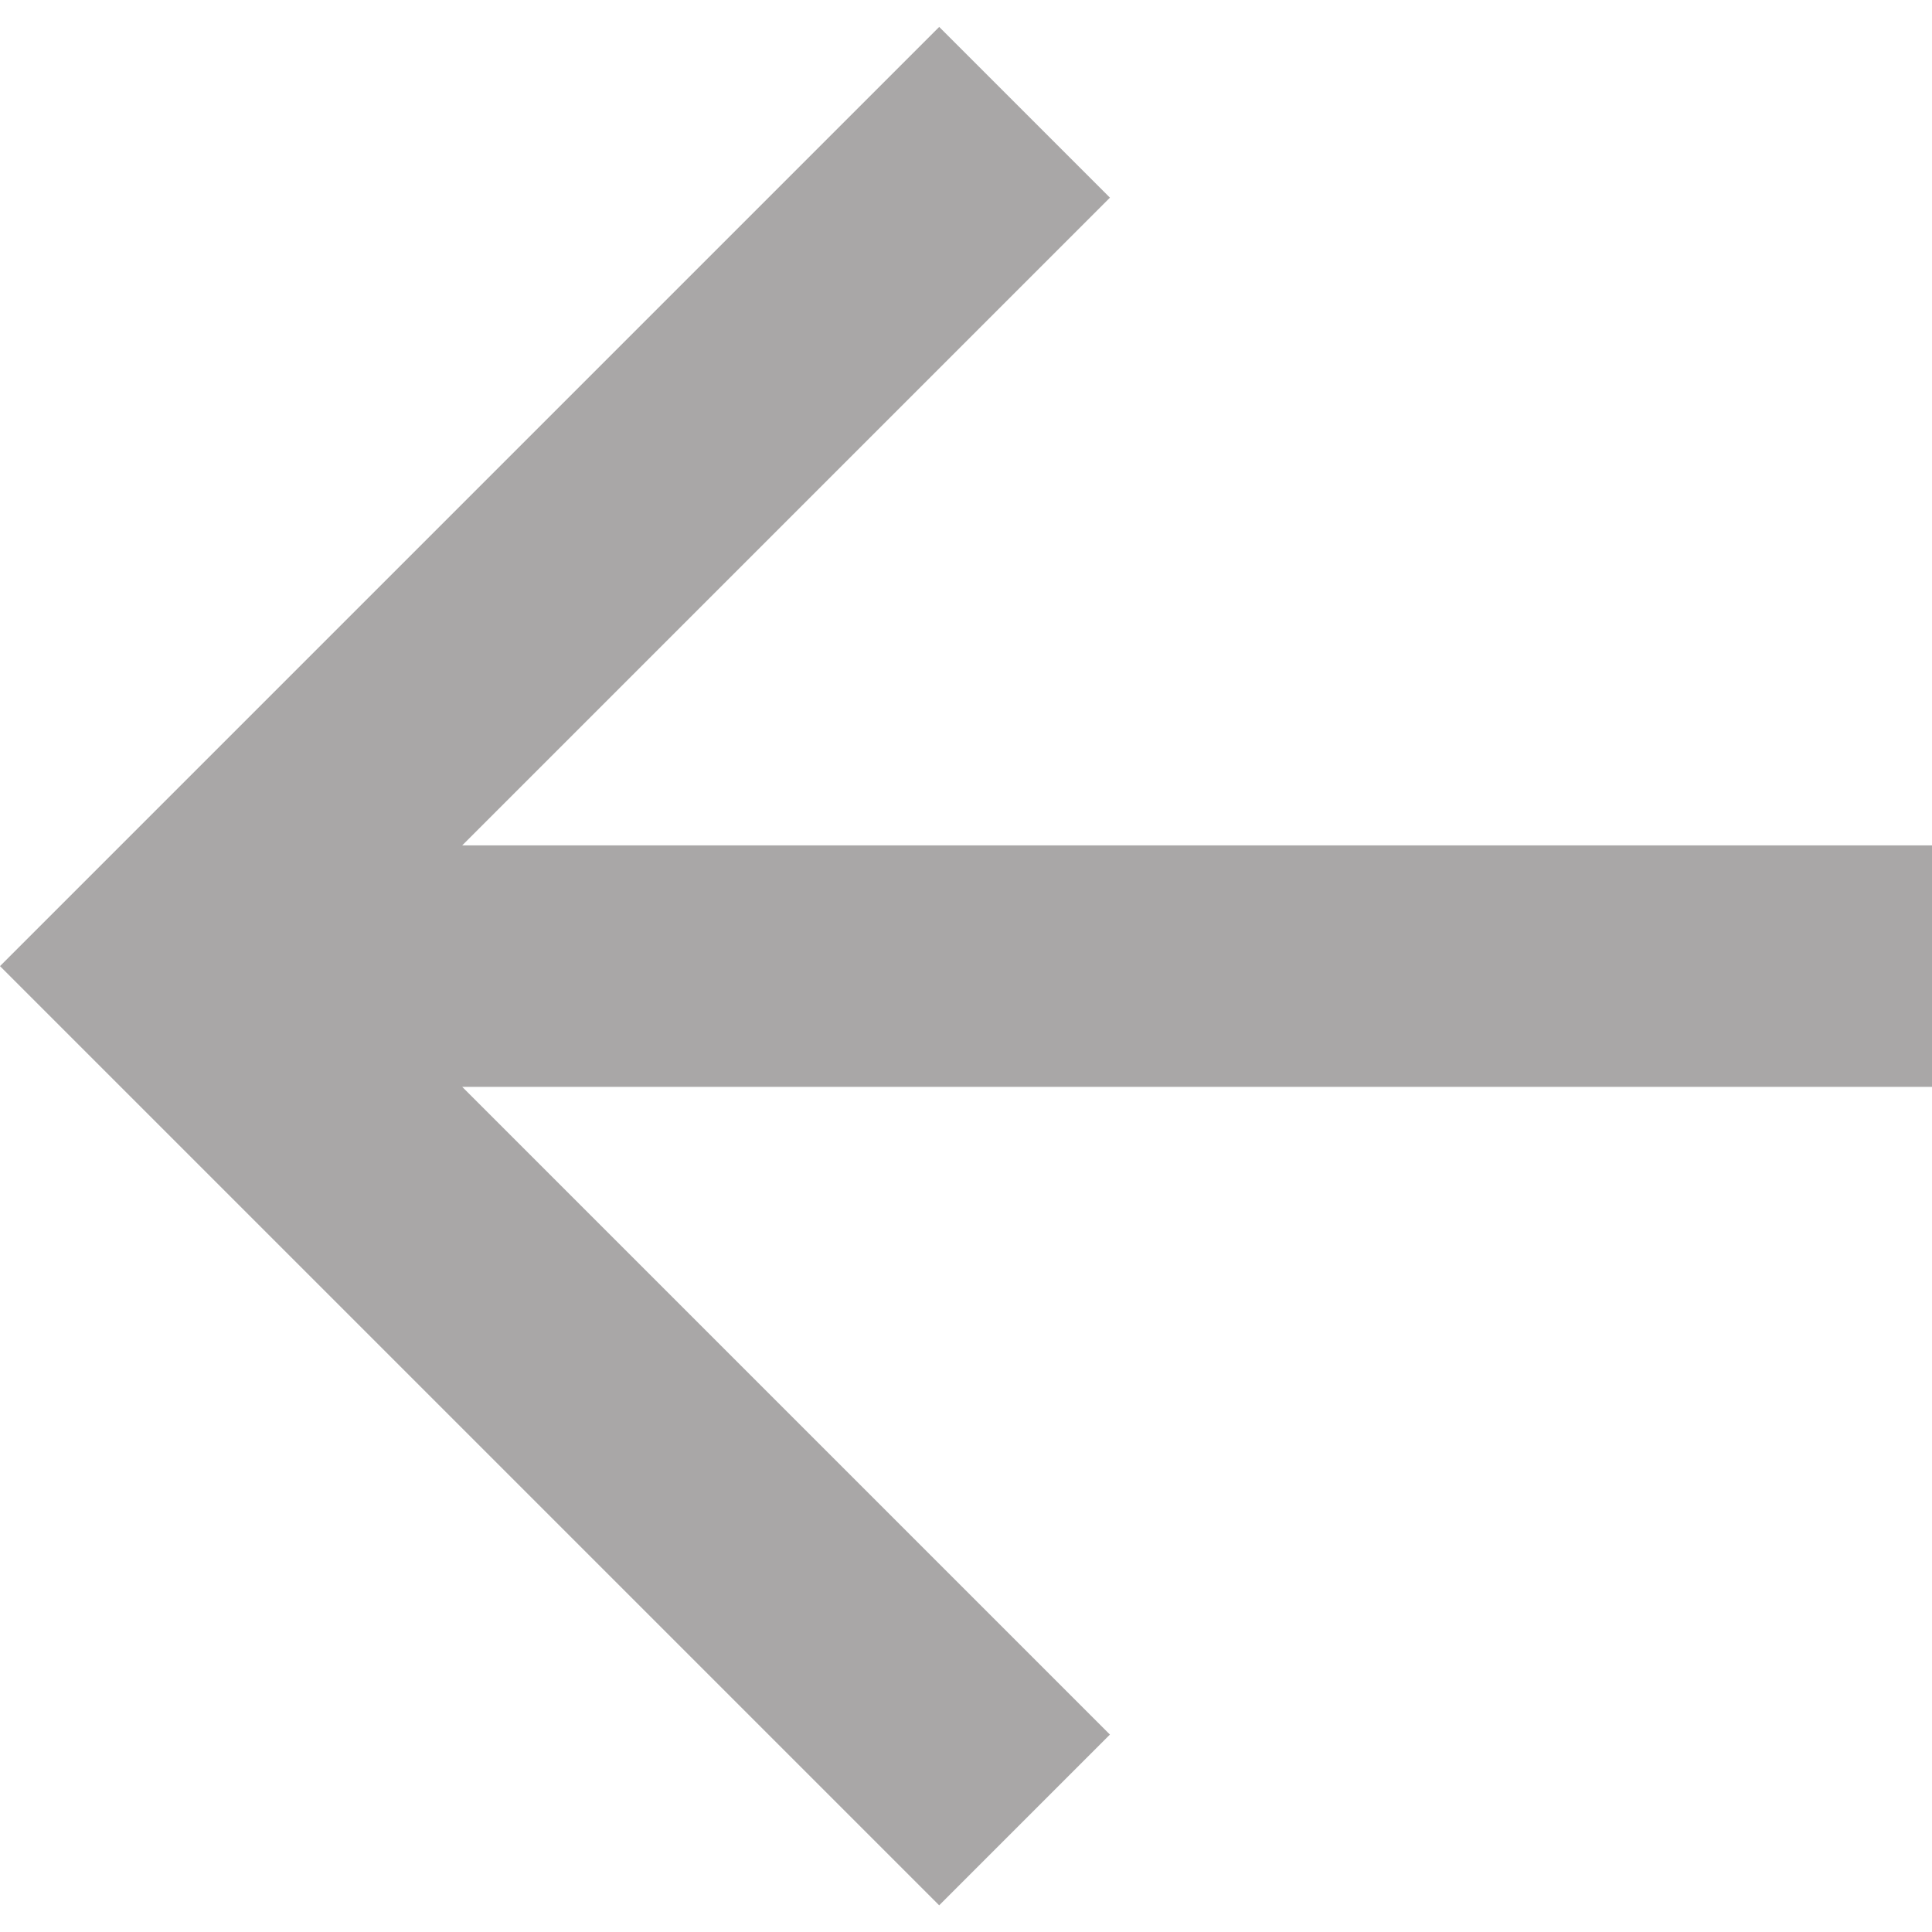 <svg xmlns="http://www.w3.org/2000/svg" width="16" height="16" fill="none" viewBox="0 0 16 16"><path fill="#A9A7A7" d="M3.828 7.001H16V9.001H3.828L9.192 14.365L7.778 15.779L0 8.001L7.778 0.223L9.192 1.637L3.828 7.001Z"/></svg>